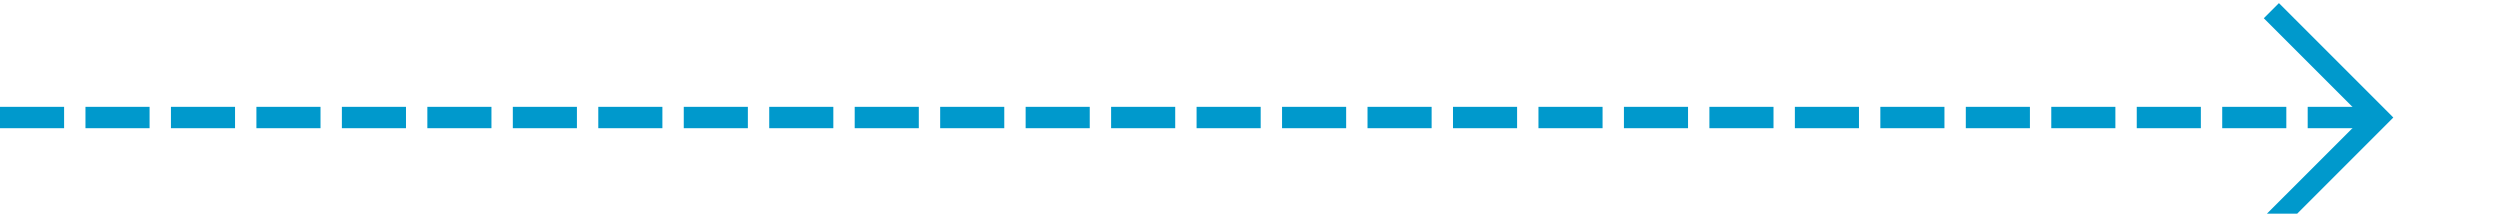 ﻿<?xml version="1.0" encoding="utf-8"?>
<svg version="1.1" xmlns:xlink="http://www.w3.org/1999/xlink" width="117px" height="10px" preserveAspectRatio="xMinYMid meet" viewBox="326 1171  117 8" xmlns="http://www.w3.org/2000/svg">
  <path d="M 326 1175.5  L 437 1175.5  " stroke-width="1" stroke-dasharray="3,1" stroke="#0099cc" fill="none" />
  <path d="M 431.946 1170.854  L 436.593 1175.5  L 431.946 1180.146  L 432.654 1180.854  L 437.654 1175.854  L 438.007 1175.5  L 437.654 1175.146  L 432.654 1170.146  L 431.946 1170.854  Z " fill-rule="nonzero" fill="#0099cc" stroke="none" />
</svg>